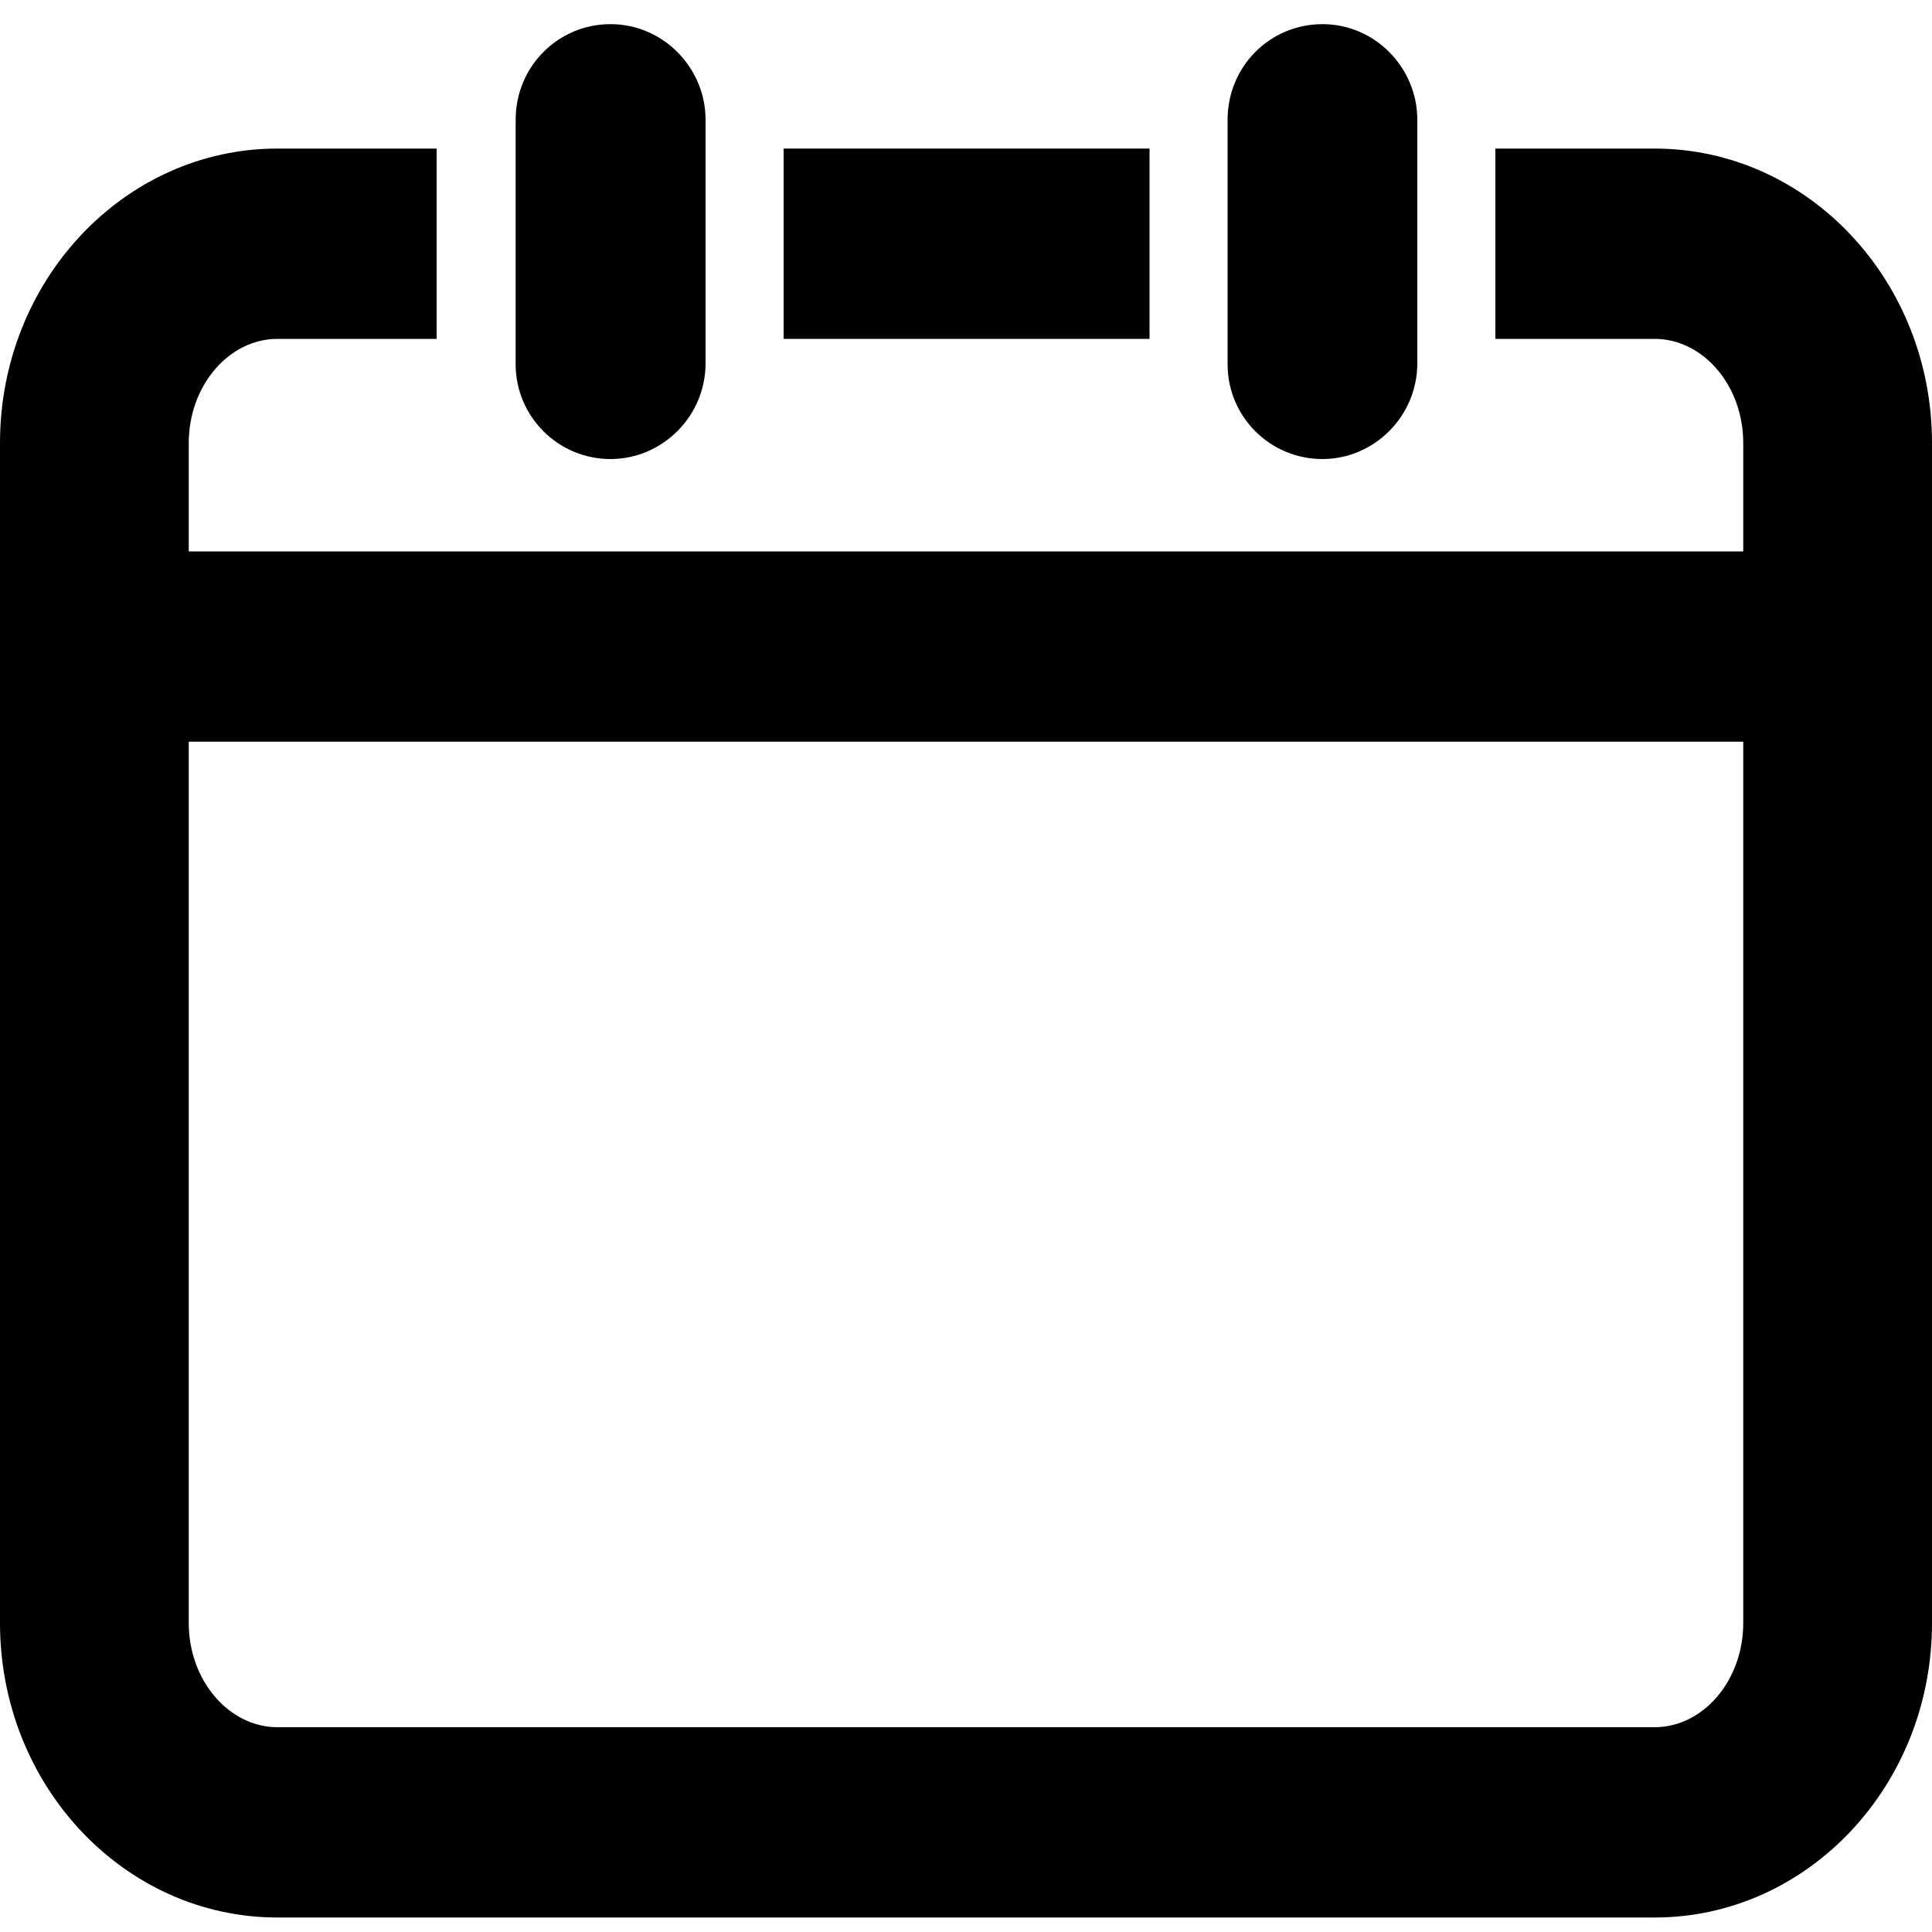 <svg xmlns="http://www.w3.org/2000/svg" width="10" height="10" viewBox="0 0 10 10">
<path
		d="M6.845 2.376C7.112 2.376 7.336 2.155 7.336 1.88V0.62C7.336 0.351 7.118 0.125 6.845 0.125C6.572 0.125 6.354 0.345 6.354 0.62V1.886C6.354 2.155 6.572 2.376 6.845 2.376Z"
	/>
<path
		d="M8.564 0.769H7.74V1.754H8.564C8.816 1.754 9.023 1.996 9.023 2.293V2.854H0.977V2.293C0.977 1.996 1.185 1.754 1.436 1.754H2.26V0.769H1.436C0.644 0.769 0 1.451 0 2.293V8.401C0 9.243 0.644 9.925 1.436 9.925H8.564C9.356 9.925 10 9.243 10 8.401V2.293C10 1.451 9.356 0.769 8.564 0.769ZM9.023 3.839V8.401C9.023 8.698 8.816 8.94 8.564 8.94H1.436C1.185 8.94 0.977 8.698 0.977 8.401V3.839H9.023Z"
	/>
<path d="M5.95 0.769H4.056V1.754H5.95V0.769Z" />
<path
		d="M3.16 2.376C3.428 2.376 3.652 2.155 3.652 1.88V0.62C3.652 0.351 3.433 0.125 3.16 0.125C2.888 0.125 2.669 0.345 2.669 0.62V1.886C2.669 2.155 2.888 2.376 3.16 2.376Z"
	/>
</svg>
